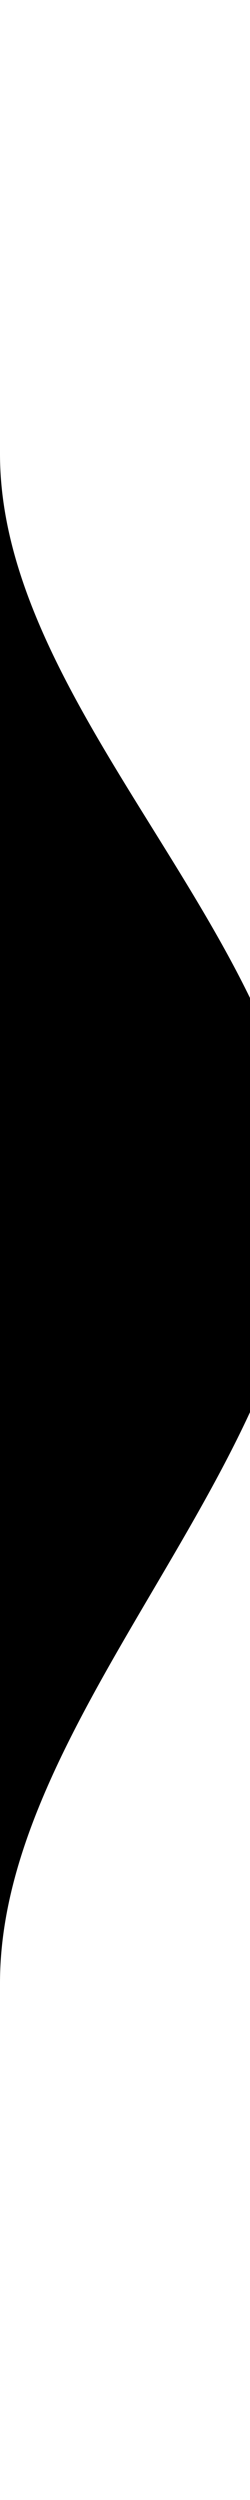 <!-- Generated by IcoMoon.io -->
<svg version="1.1" xmlns="http://www.w3.org/2000/svg" width="2" height="20" viewBox="0 0 2 20">
<path d="M0 0.921c0-0.449-0.364-0.813-0.813-0.813s-0.813 0.364-0.813 0.813v4.803c0 1.305-0.813 2.564-0.813 3.87s0.813 2.564 0.813 3.87v5.615c0 0.449 0.364 0.813 0.813 0.813s0.813-0.364 0.813-0.813v-3.215c0-2.116 2.439-4.154 2.439-6.27 0-0.104-0.007-0.207-0.019-0.308-0.243-1.93-2.42-3.709-2.42-5.654v-2.71z"></path>
</svg>
